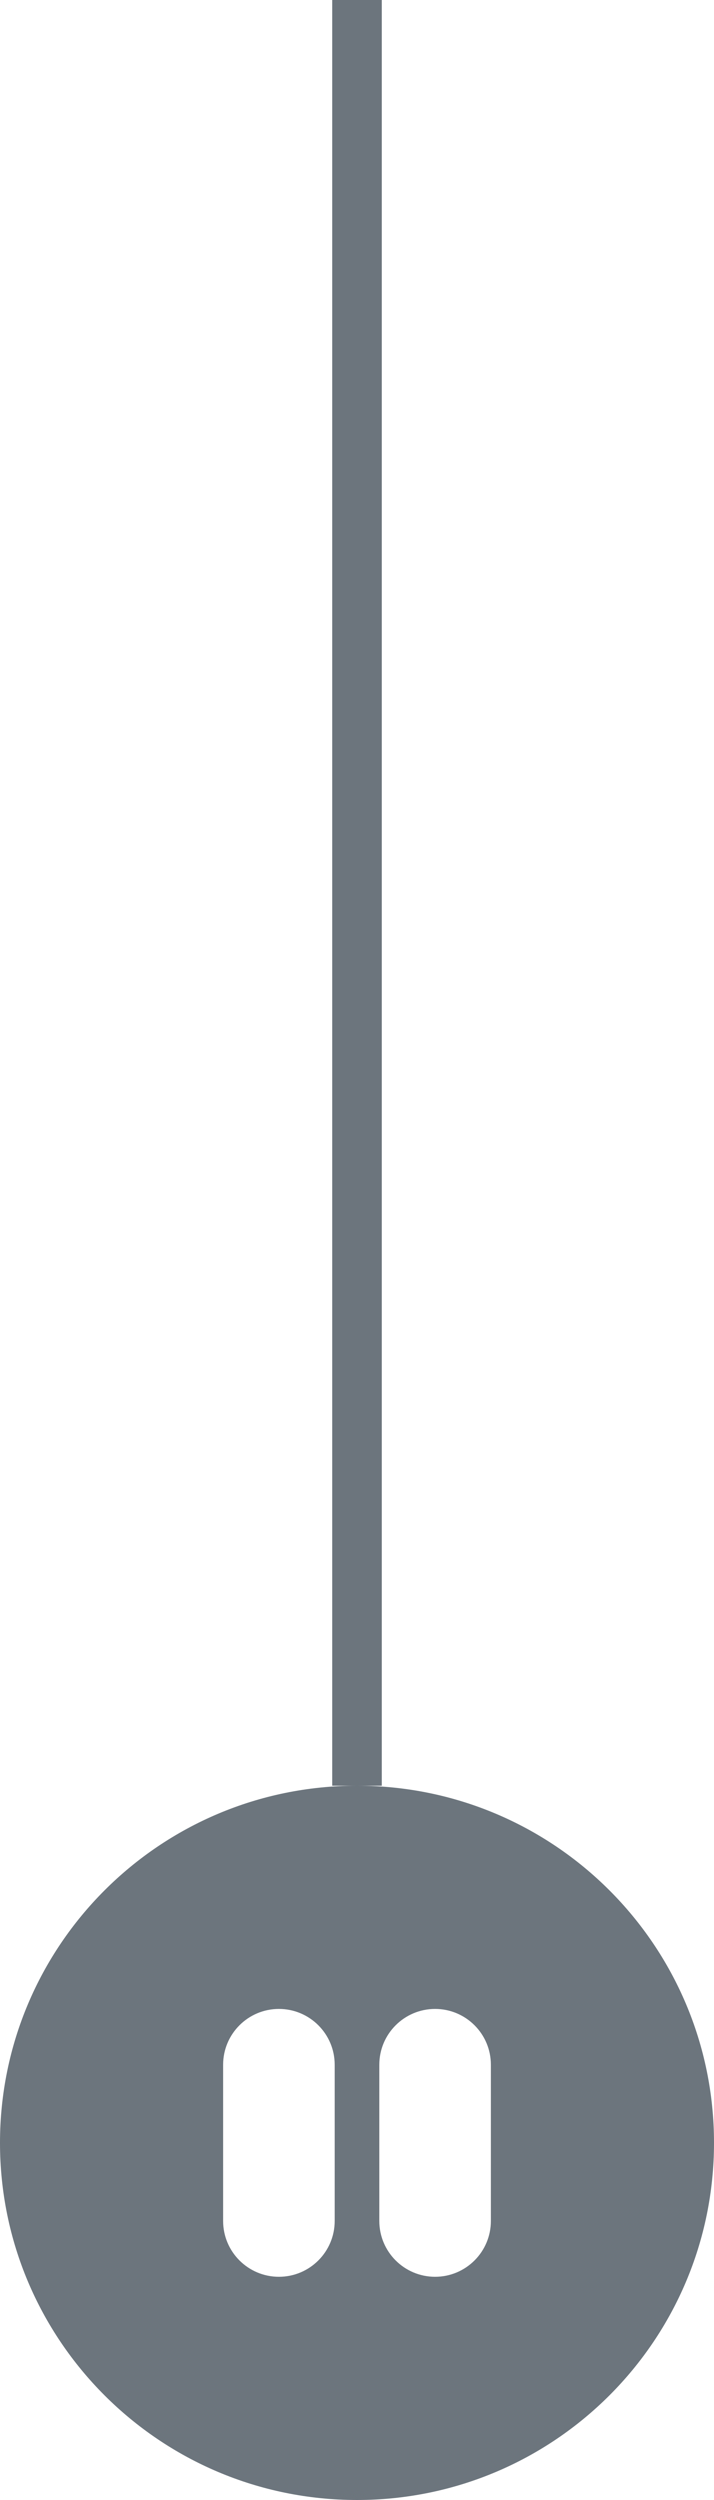 <svg width="16" height="56" viewBox="0 0 16 56" fill="none" xmlns="http://www.w3.org/2000/svg">
<path d="M8 0L8 40" stroke="#6C757D" stroke-width="1.111"/>
<path d="M16 48C16 52.418 12.418 56 8 56C3.582 56 0 52.418 0 48C0 43.582 3.582 40 8 40C12.418 40 16 43.582 16 48ZM6.25 45C5.56 45 5 45.56 5 46.25V49.75C5 50.44 5.56 51 6.25 51C6.94 51 7.5 50.44 7.5 49.75V46.25C7.5 45.56 6.94 45 6.25 45ZM9.75 45C9.06 45 8.5 45.56 8.5 46.25V49.75C8.5 50.44 9.06 51 9.75 51C10.44 51 11 50.44 11 49.75V46.25C11 45.56 10.44 45 9.75 45Z" fill="#6C757D"/>
</svg>
